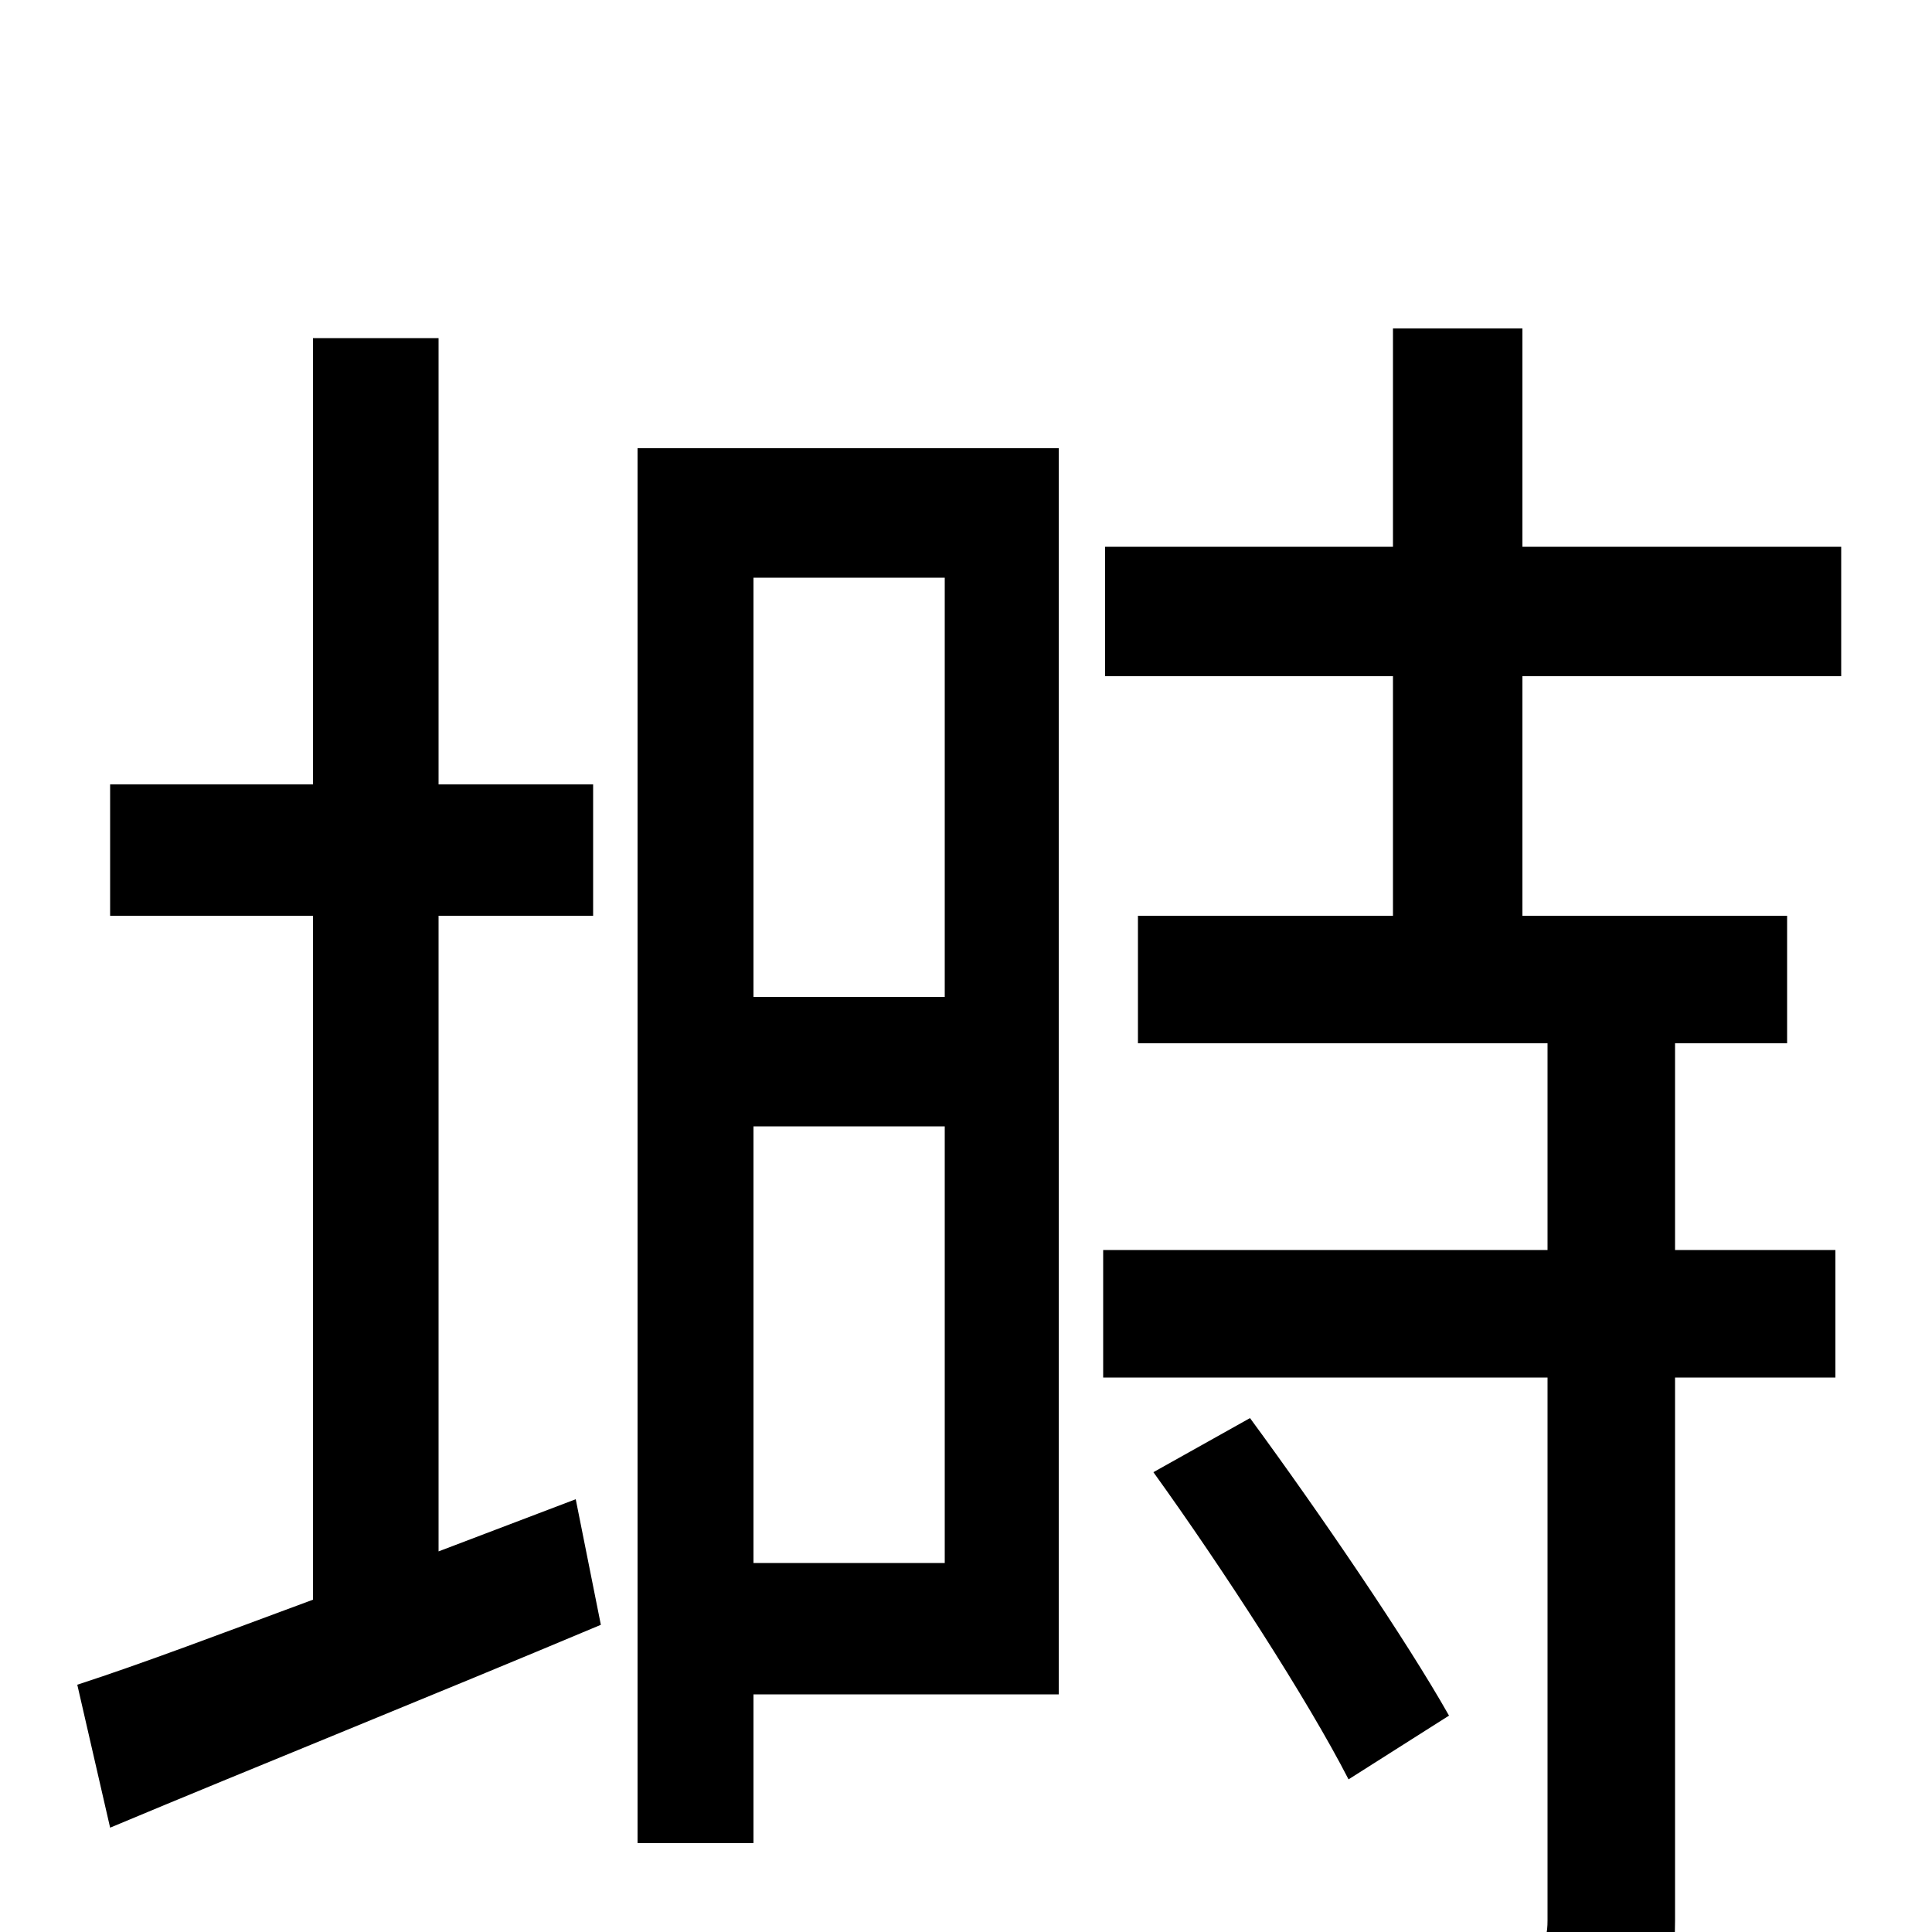 <svg xmlns="http://www.w3.org/2000/svg" viewBox="0 -1000 1000 1000">
	<path fill="#000000" d="M227 -197V-526H307V-594H227V-825H162V-594H57V-526H162V-172C116 -155 74 -139 40 -128L57 -54C131 -85 223 -122 311 -159L298 -224ZM489 -701V-484H390V-701ZM390 -191V-417H489V-191ZM548 -768H330V-46H390V-123H548ZM953 -650V-717H788V-830H721V-717H572V-650H721V-526H589V-460H801V-353H571V-287H801V-6C801 7 797 11 782 12C769 13 721 13 669 11C679 30 688 56 692 75C760 75 804 75 832 64C858 53 867 35 867 -6V-287H950V-353H867V-460H925V-526H788V-650ZM750 -112C728 -151 683 -217 647 -266L597 -238C633 -188 677 -120 698 -79Z"/>
</svg>
